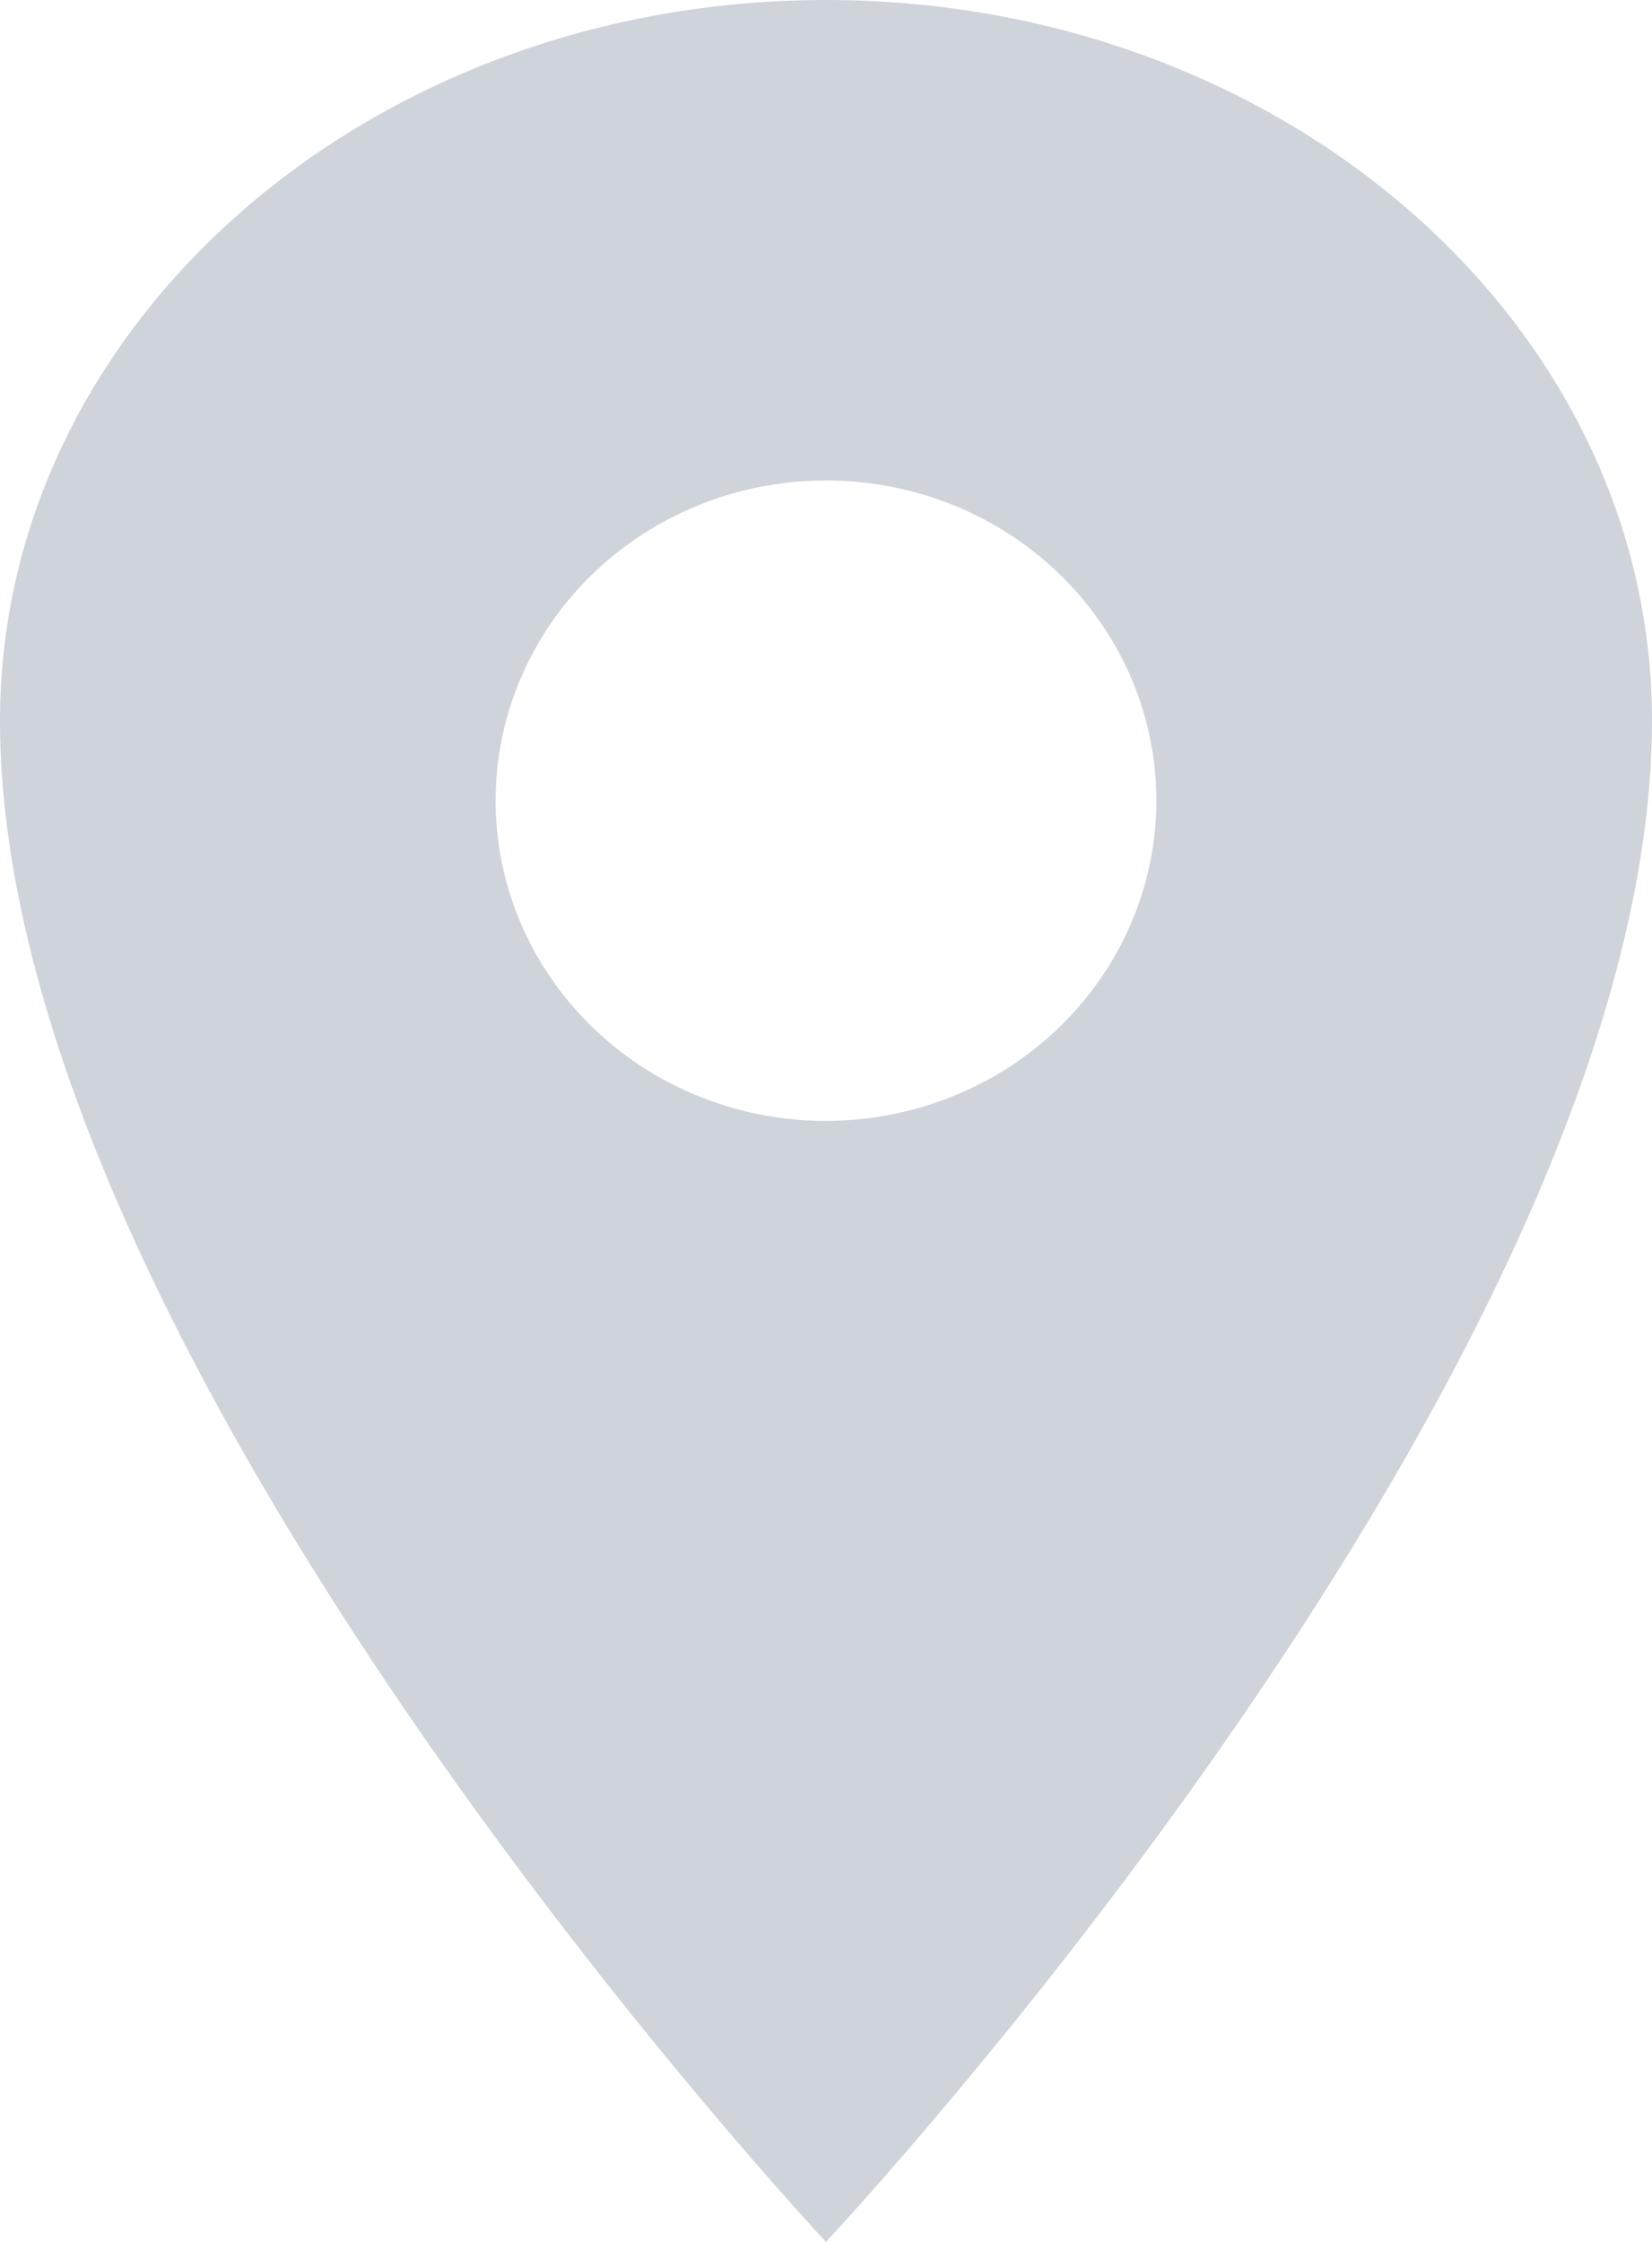 <svg width="14" height="19" viewBox="0 0 14 19" fill="none" xmlns="http://www.w3.org/2000/svg">
<path d="M7 0C3.136 0 0 2.736 0 6.107C0 11.536 7 19 7 19C7 19 14 11.536 14 6.107C14 2.736 10.864 0 7 0ZM7 9.5C6.446 9.5 5.905 9.341 5.444 9.043C4.984 8.744 4.625 8.32 4.413 7.824C4.201 7.328 4.146 6.783 4.254 6.256C4.362 5.73 4.629 5.246 5.02 4.866C5.412 4.487 5.911 4.228 6.454 4.124C6.997 4.019 7.56 4.073 8.072 4.278C8.583 4.483 9.02 4.831 9.328 5.278C9.636 5.724 9.8 6.249 9.8 6.786C9.799 7.505 9.504 8.195 8.979 8.704C8.454 9.213 7.742 9.499 7 9.5Z" fill="#CED4DA"/>
</svg>
